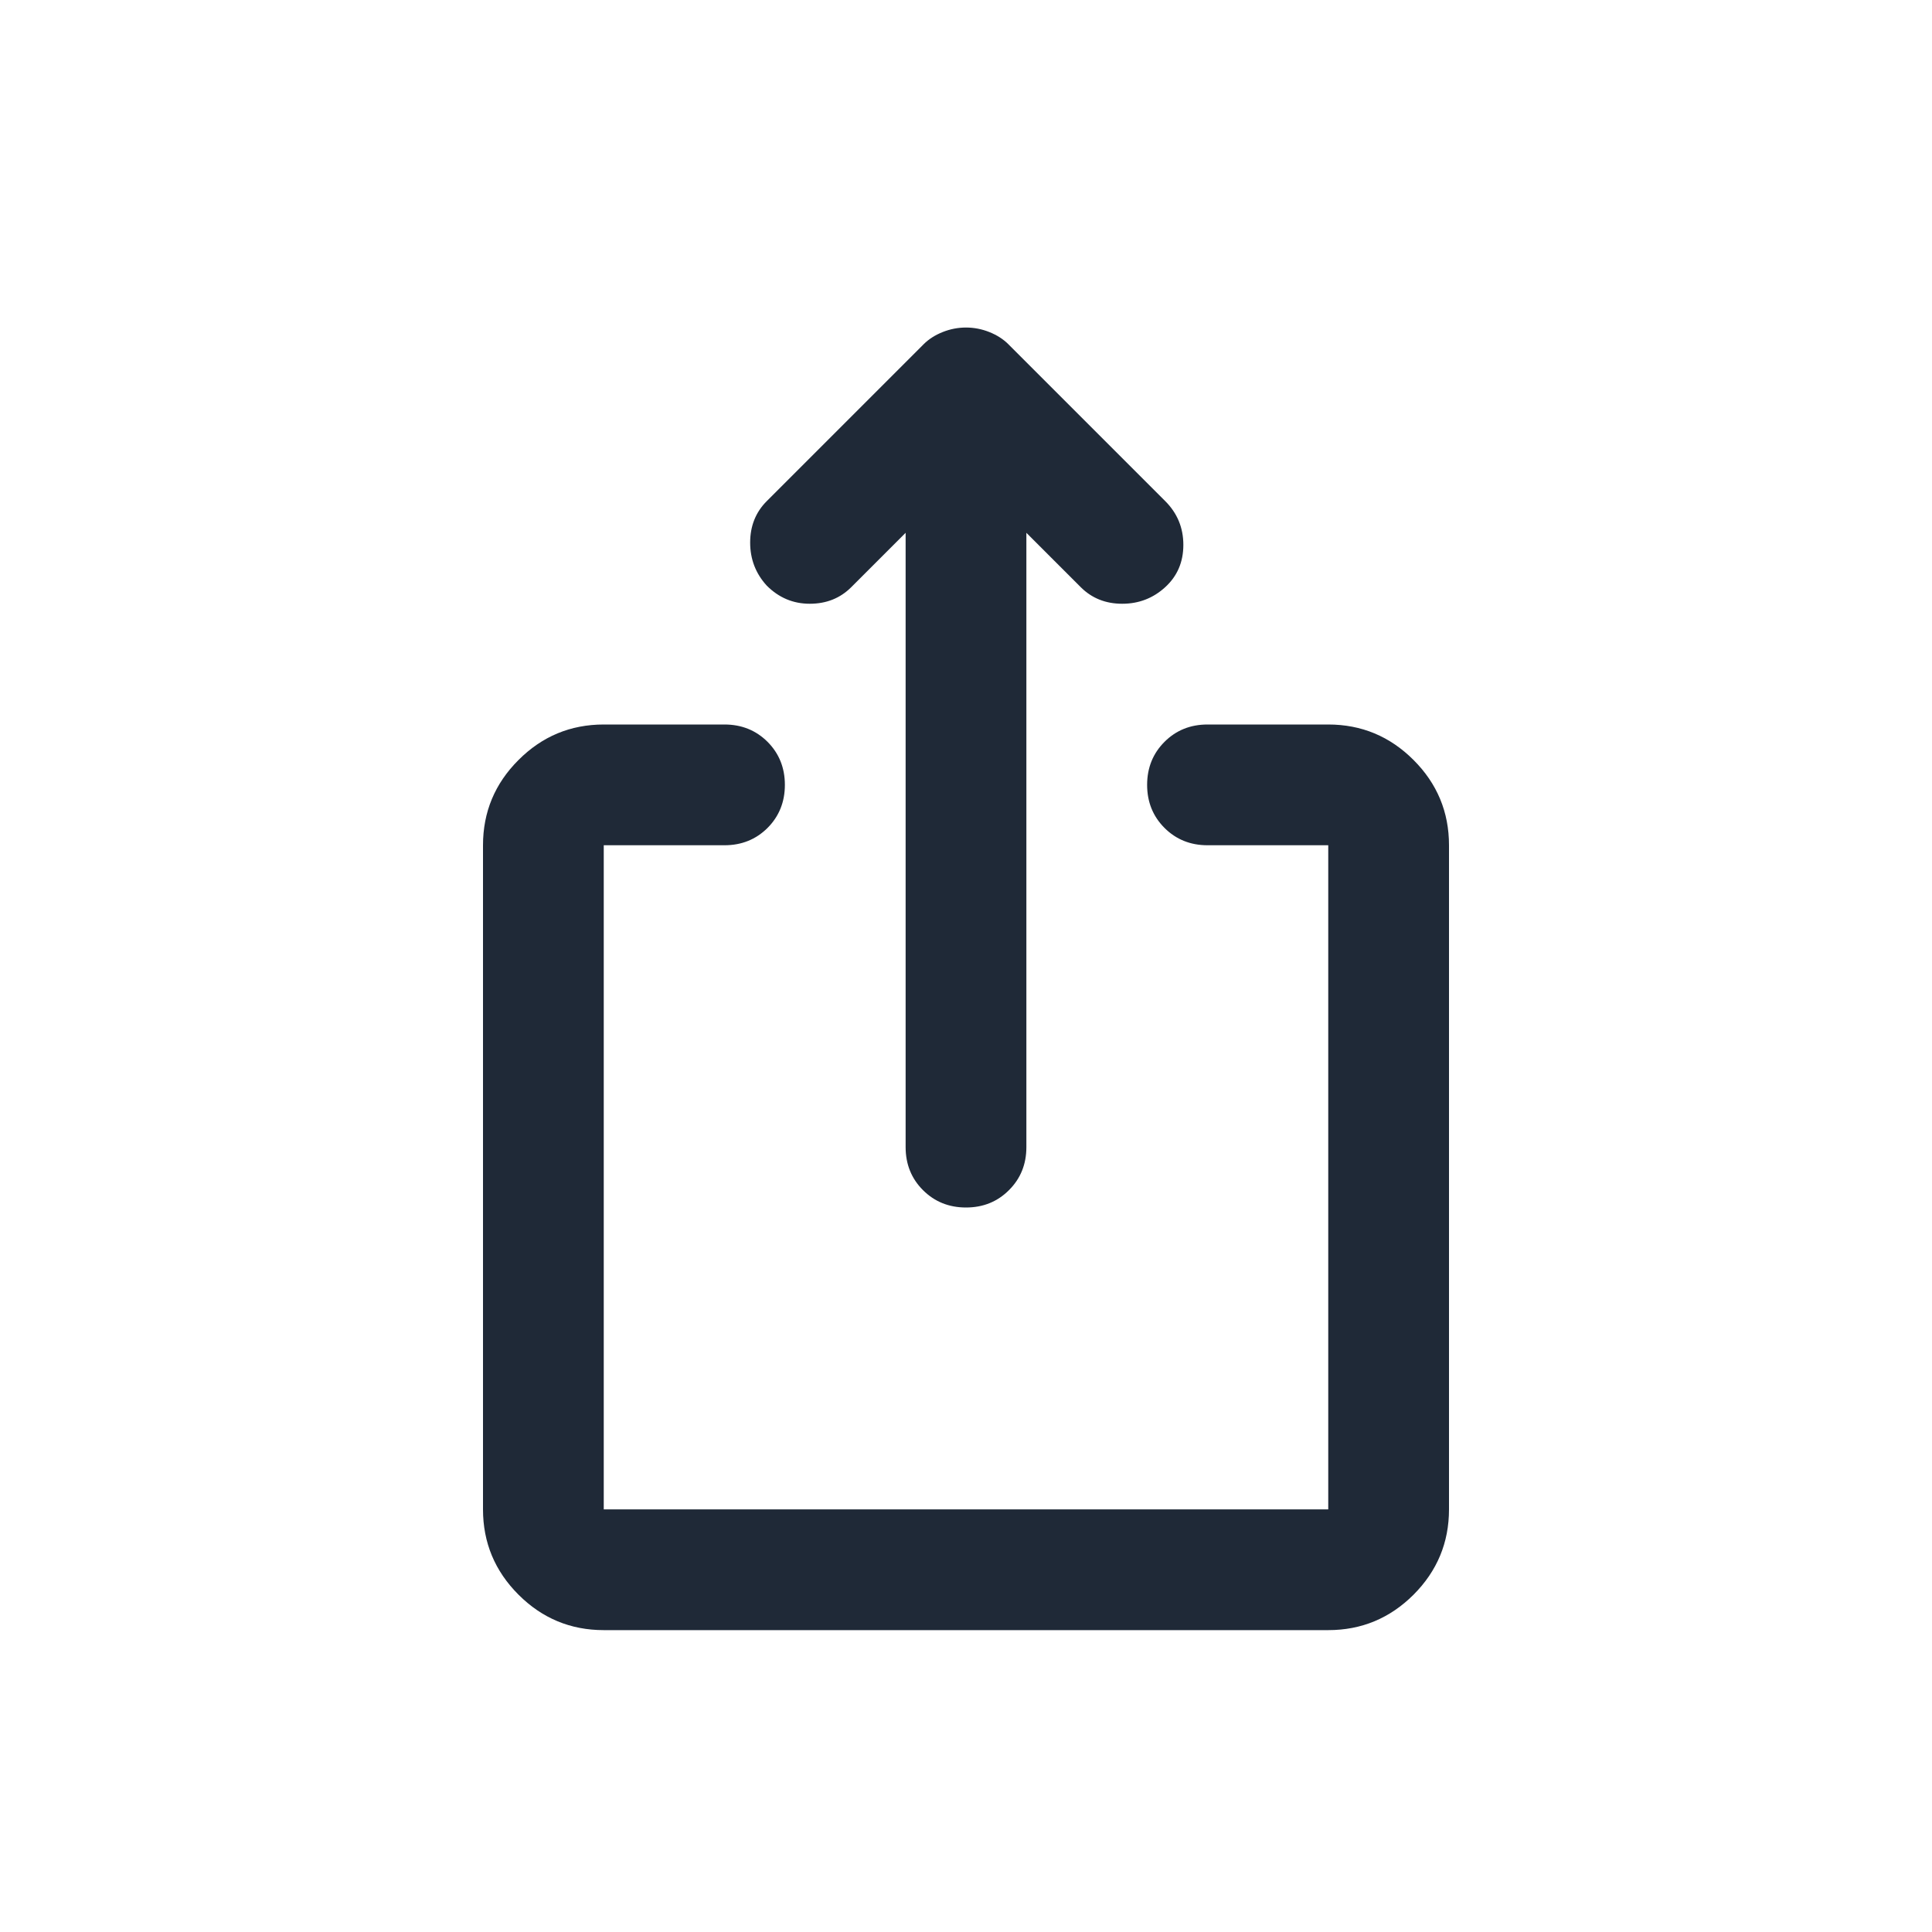 <svg width="32" height="32" viewBox="0 0 32 32" fill="none" xmlns="http://www.w3.org/2000/svg">
<mask id="mask0_3830_595" style="mask-type:alpha" maskUnits="userSpaceOnUse" x="4" y="4" width="24" height="24">
<rect x="4" y="4" width="24" height="24" fill="#D9D9D9"/>
</mask>
<g mask="url(#mask0_3830_595)">
<path d="M16 20C15.717 20 15.479 19.904 15.287 19.712C15.096 19.521 15 19.283 15 19V8.825L14.1 9.725C13.917 9.908 13.688 10 13.412 10C13.137 10 12.9 9.9 12.7 9.7C12.517 9.5 12.425 9.262 12.425 8.987C12.425 8.712 12.517 8.483 12.7 8.3L15.3 5.7C15.383 5.617 15.488 5.55 15.613 5.5C15.738 5.45 15.867 5.425 16 5.425C16.133 5.425 16.262 5.45 16.387 5.5C16.512 5.55 16.617 5.617 16.7 5.7L19.3 8.3C19.5 8.5 19.6 8.742 19.6 9.025C19.6 9.308 19.5 9.542 19.3 9.725C19.1 9.908 18.863 10 18.587 10C18.312 10 18.083 9.908 17.9 9.725L17 8.825V19C17 19.283 16.904 19.521 16.712 19.712C16.521 19.904 16.283 20 16 20ZM10 27C9.45 27 8.979 26.804 8.588 26.413C8.196 26.021 8 25.55 8 25V14C8 13.45 8.196 12.979 8.588 12.588C8.979 12.196 9.45 12 10 12H12C12.283 12 12.521 12.096 12.713 12.287C12.904 12.479 13 12.717 13 13C13 13.283 12.904 13.521 12.713 13.713C12.521 13.904 12.283 14 12 14H10V25H22V14H20C19.717 14 19.479 13.904 19.288 13.713C19.096 13.521 19 13.283 19 13C19 12.717 19.096 12.479 19.288 12.287C19.479 12.096 19.717 12 20 12H22C22.55 12 23.021 12.196 23.413 12.588C23.804 12.979 24 13.45 24 14V25C24 25.55 23.804 26.021 23.413 26.413C23.021 26.804 22.55 27 22 27H10Z" fill="#1F2937"/>
</g>
</svg>
